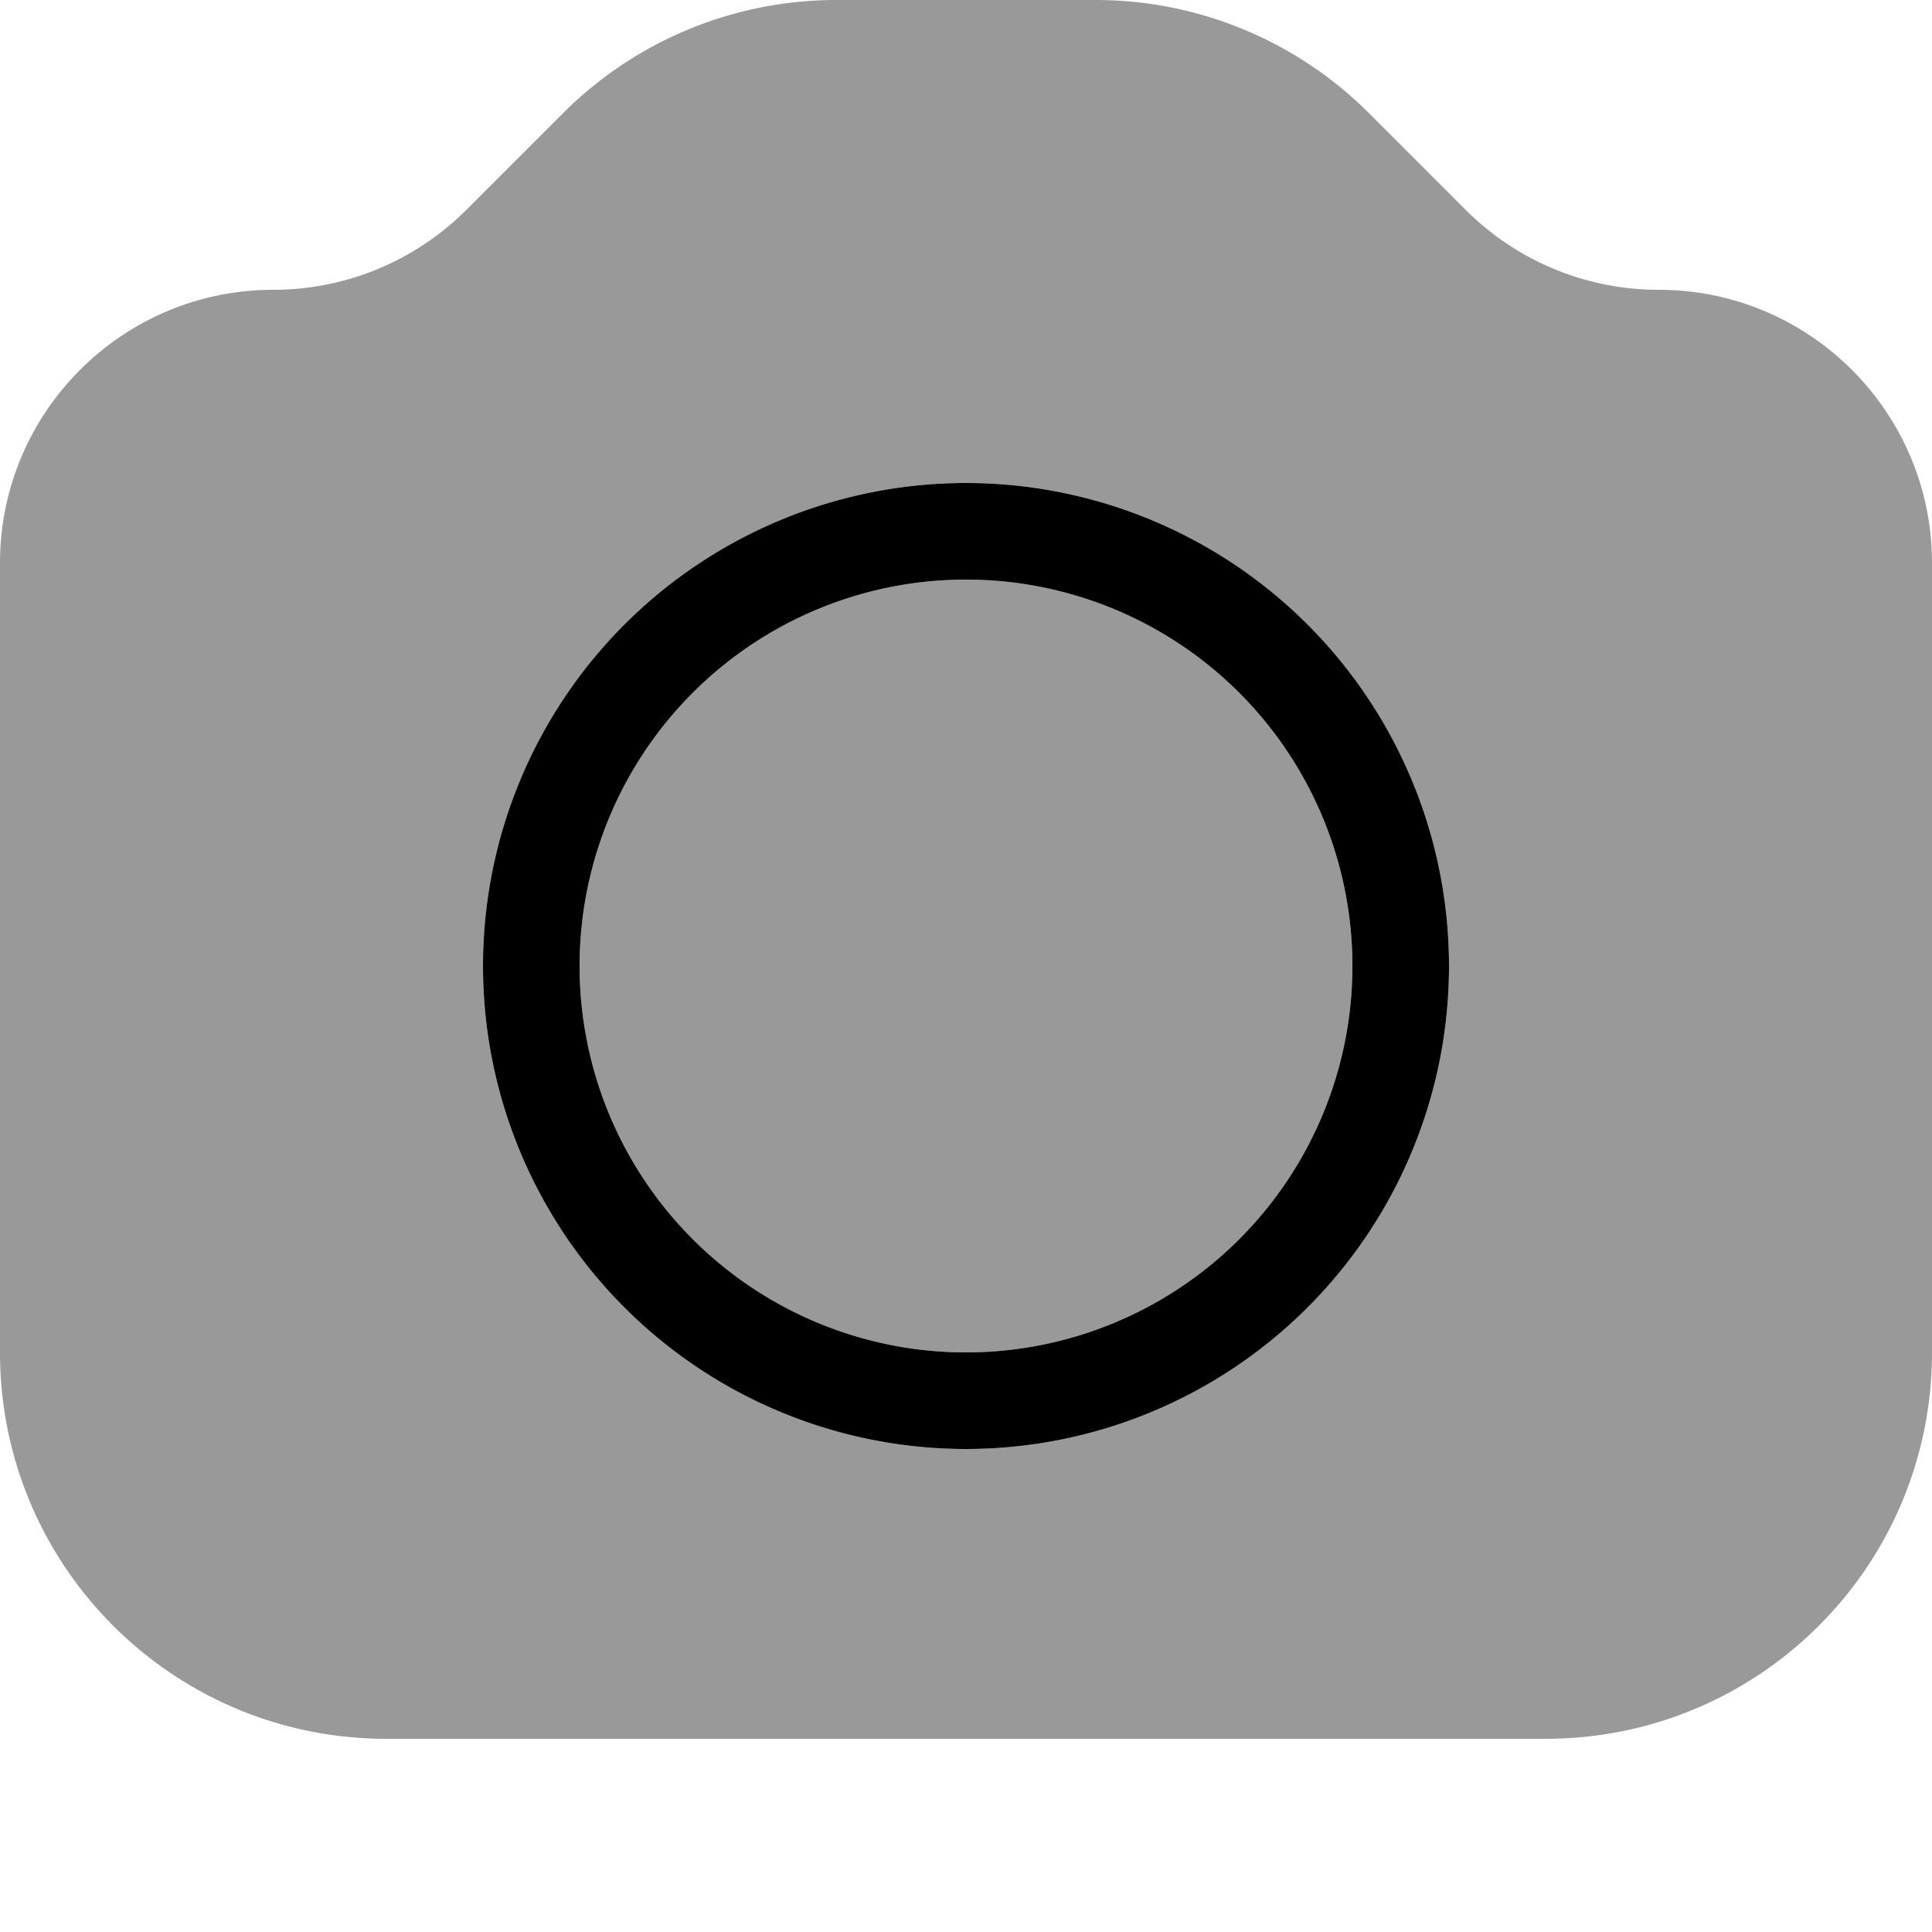 <svg xmlns="http://www.w3.org/2000/svg" viewBox="0 0 560 560"><!--! Font Awesome Pro 7.0.1 by @fontawesome - https://fontawesome.com License - https://fontawesome.com/license (Commercial License) Copyright 2025 Fonticons, Inc. --><path style="fill:currentColor;opacity:.4" d="M0 163.2L0 392c0 61.9 50.1 112 112 112l336 0c61.9 0 112-50.1 112-112l0-228.8c0-43.7-35.5-79.2-79.2-79.2-21 0-41.1-8.3-56-23.2l-28-28C375.8 11.8 347.3 0 317.6 0L242.4 0c-29.7 0-58.2 11.8-79.2 32.8l-28 28C120.3 75.7 100.2 84 79.2 84 35.5 84 0 119.5 0 163.2zM420 280a140 140 0 1 1 -280 0 140 140 0 1 1 280 0zm-252 0a112 112 0 1 0 224 0 112 112 0 1 0 -224 0z"/><path style="fill:currentColor;opacity:1" d="M280 168a112 112 0 1 1 0 224 112 112 0 1 1 0-224zm0 252a140 140 0 1 0 0-280 140 140 0 1 0 0 280z"/></svg>